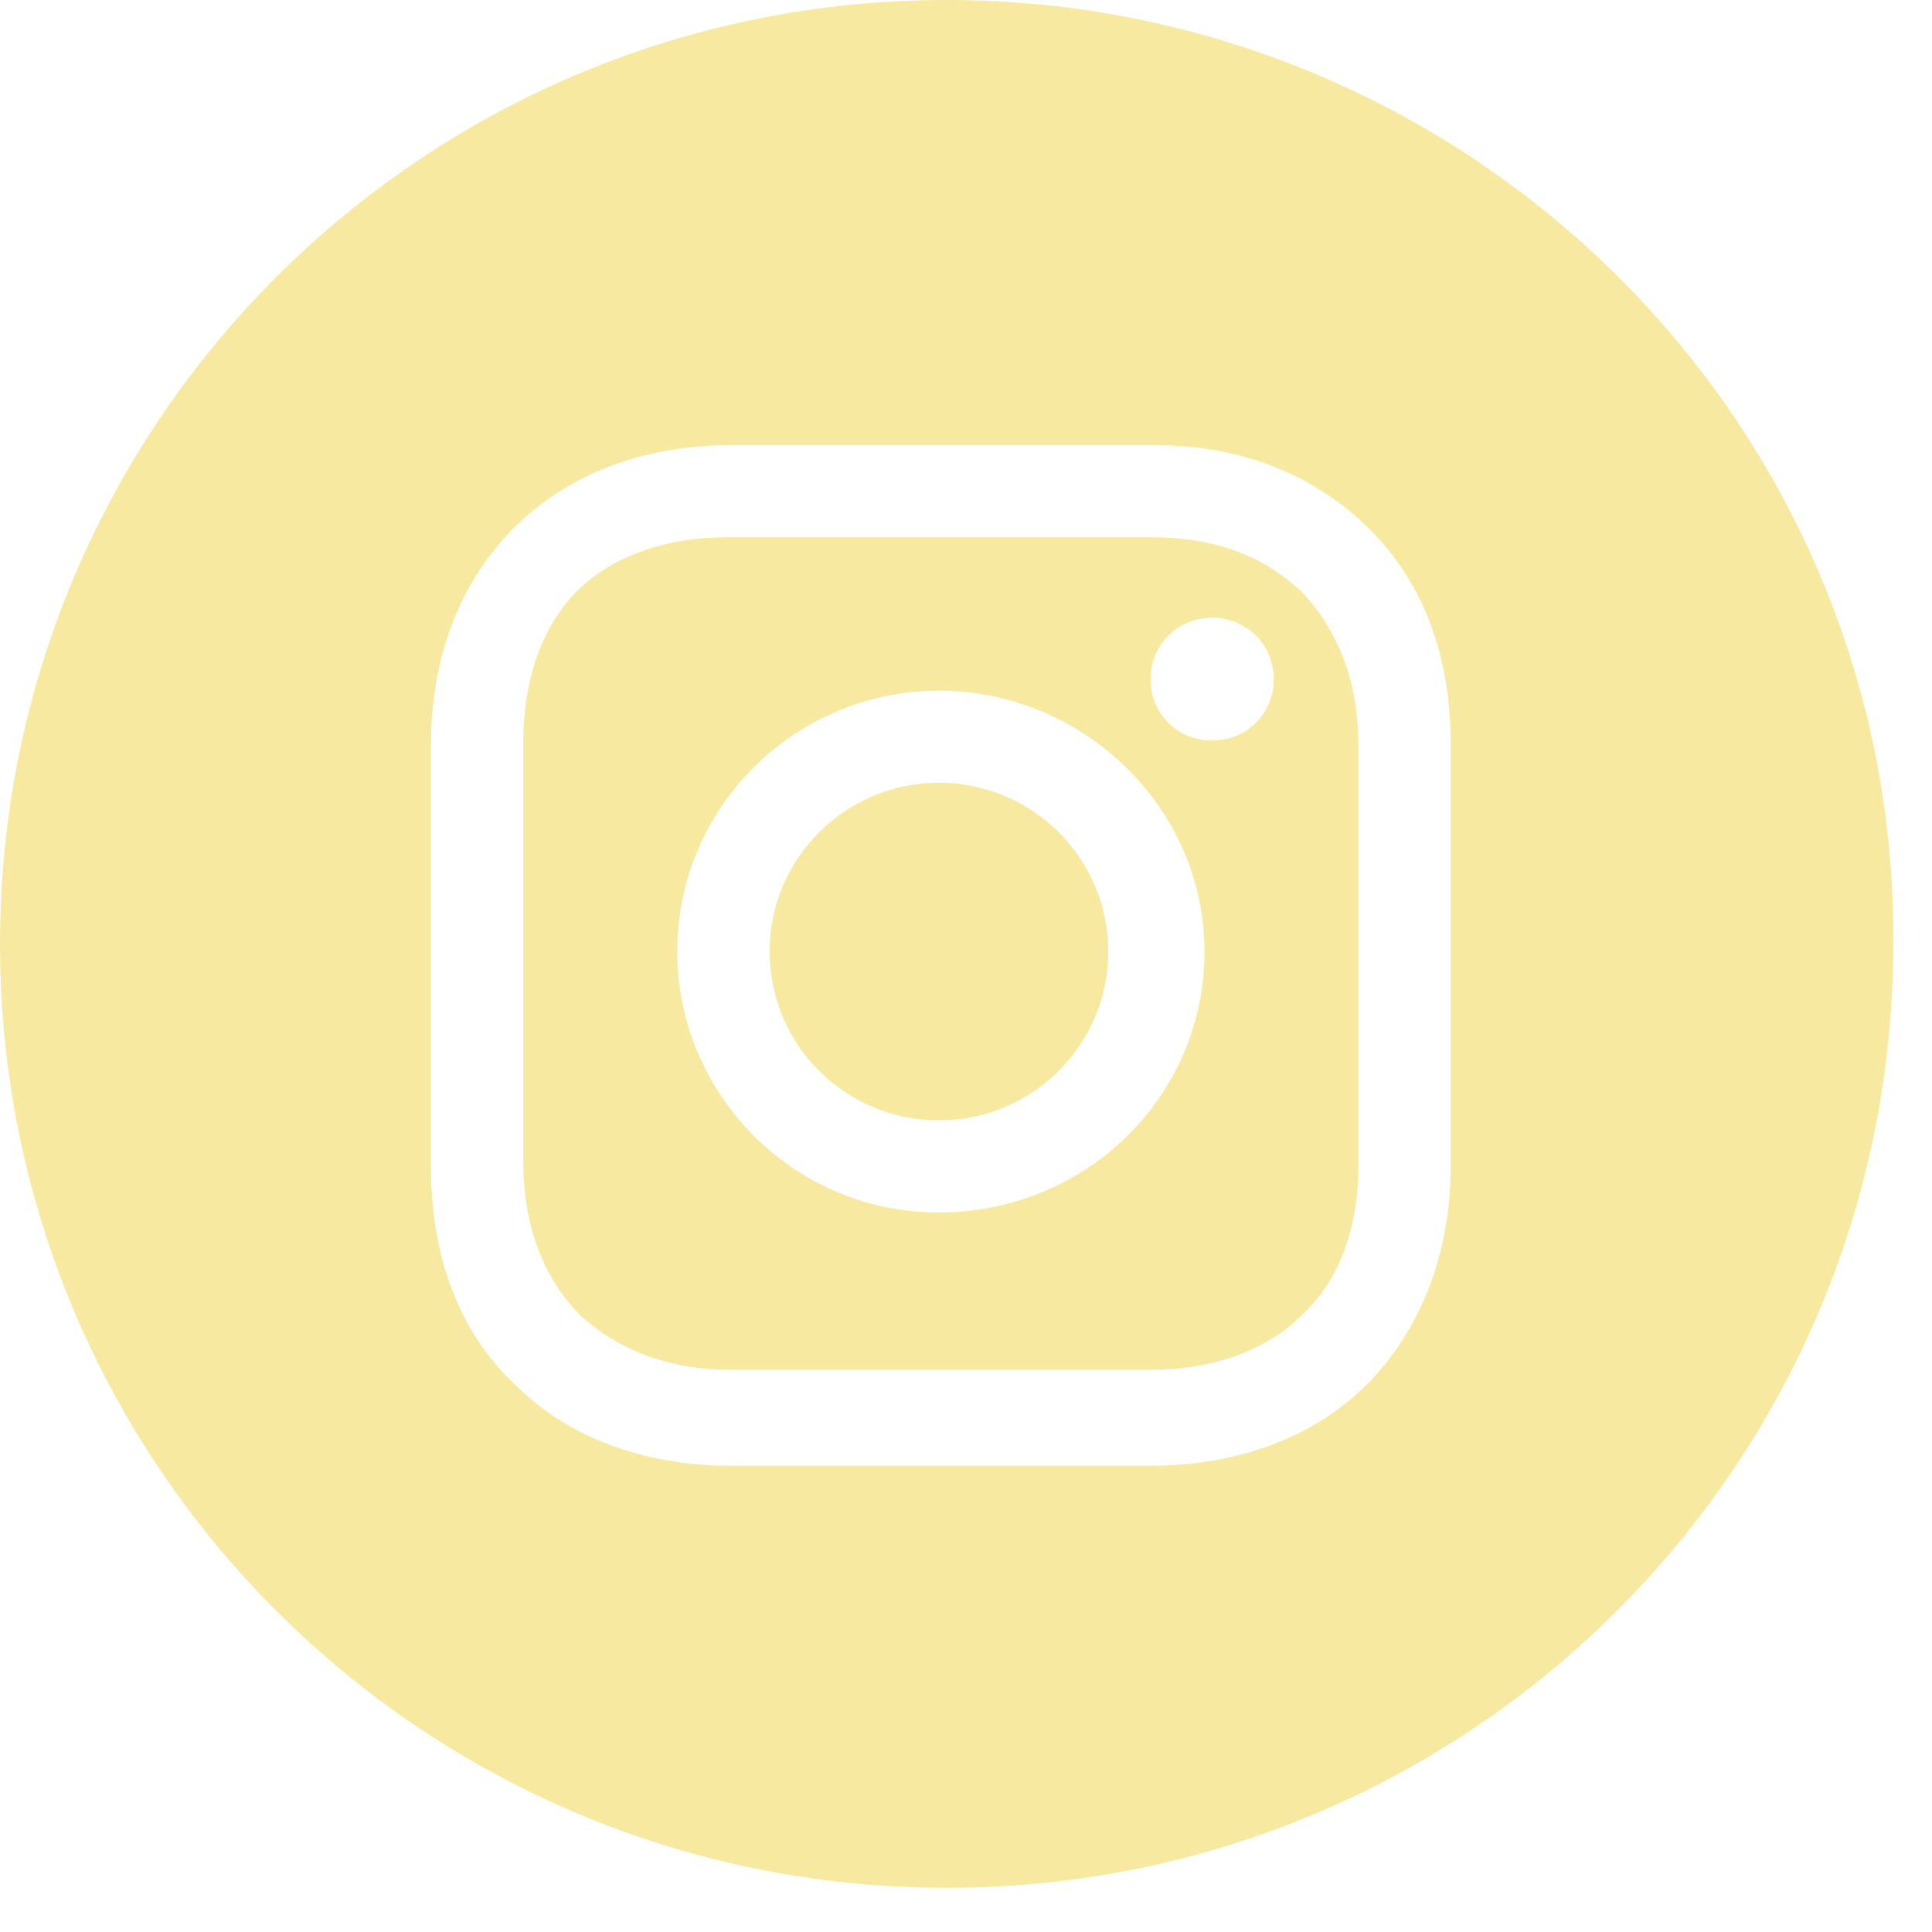 <svg width="33" height="33" viewBox="0 0 33 33" fill="none" xmlns="http://www.w3.org/2000/svg">
<path d="M16.038 19.137C17.635 19.137 18.93 17.846 18.93 16.254C18.93 14.661 17.635 13.37 16.038 13.37C14.44 13.37 13.146 14.661 13.146 16.254C13.146 17.846 14.44 19.137 16.038 19.137Z" fill="#F8E9A1"/>
<path d="M19.652 9.176H12.422C11.371 9.176 10.451 9.503 9.859 10.093C9.268 10.683 8.939 11.601 8.939 12.649V19.858C8.939 20.907 9.268 21.825 9.925 22.48C10.582 23.07 11.437 23.398 12.488 23.398H19.652C20.704 23.398 21.624 23.07 22.216 22.48C22.873 21.89 23.202 20.973 23.202 19.924V12.715C23.202 11.666 22.873 10.814 22.282 10.159C21.624 9.503 20.77 9.176 19.652 9.176ZM16.038 20.71C13.54 20.71 11.568 18.679 11.568 16.254C11.568 13.763 13.606 11.797 16.038 11.797C18.47 11.797 20.573 13.763 20.573 16.254C20.573 18.744 18.535 20.71 16.038 20.71ZM20.704 12.649C20.113 12.649 19.652 12.19 19.652 11.601C19.652 11.011 20.113 10.552 20.704 10.552C21.296 10.552 21.756 11.011 21.756 11.601C21.756 12.19 21.296 12.649 20.704 12.649Z" fill="#F8E9A1"/>
<path d="M16.169 0C7.23 0 0 7.209 0 16.123C0 25.036 7.23 32.245 16.169 32.245C25.108 32.245 32.338 25.036 32.338 16.123C32.404 7.209 25.108 0 16.169 0ZM24.779 19.924C24.779 21.431 24.253 22.742 23.333 23.66C22.413 24.577 21.099 25.036 19.652 25.036H12.488C11.042 25.036 9.728 24.577 8.807 23.66C7.822 22.742 7.361 21.431 7.361 19.924V12.715C7.361 9.7 9.399 7.603 12.488 7.603H19.718C21.23 7.603 22.479 8.127 23.399 9.044C24.319 9.962 24.779 11.207 24.779 12.715V19.924Z" fill="#F8E9A1"/>
</svg>
